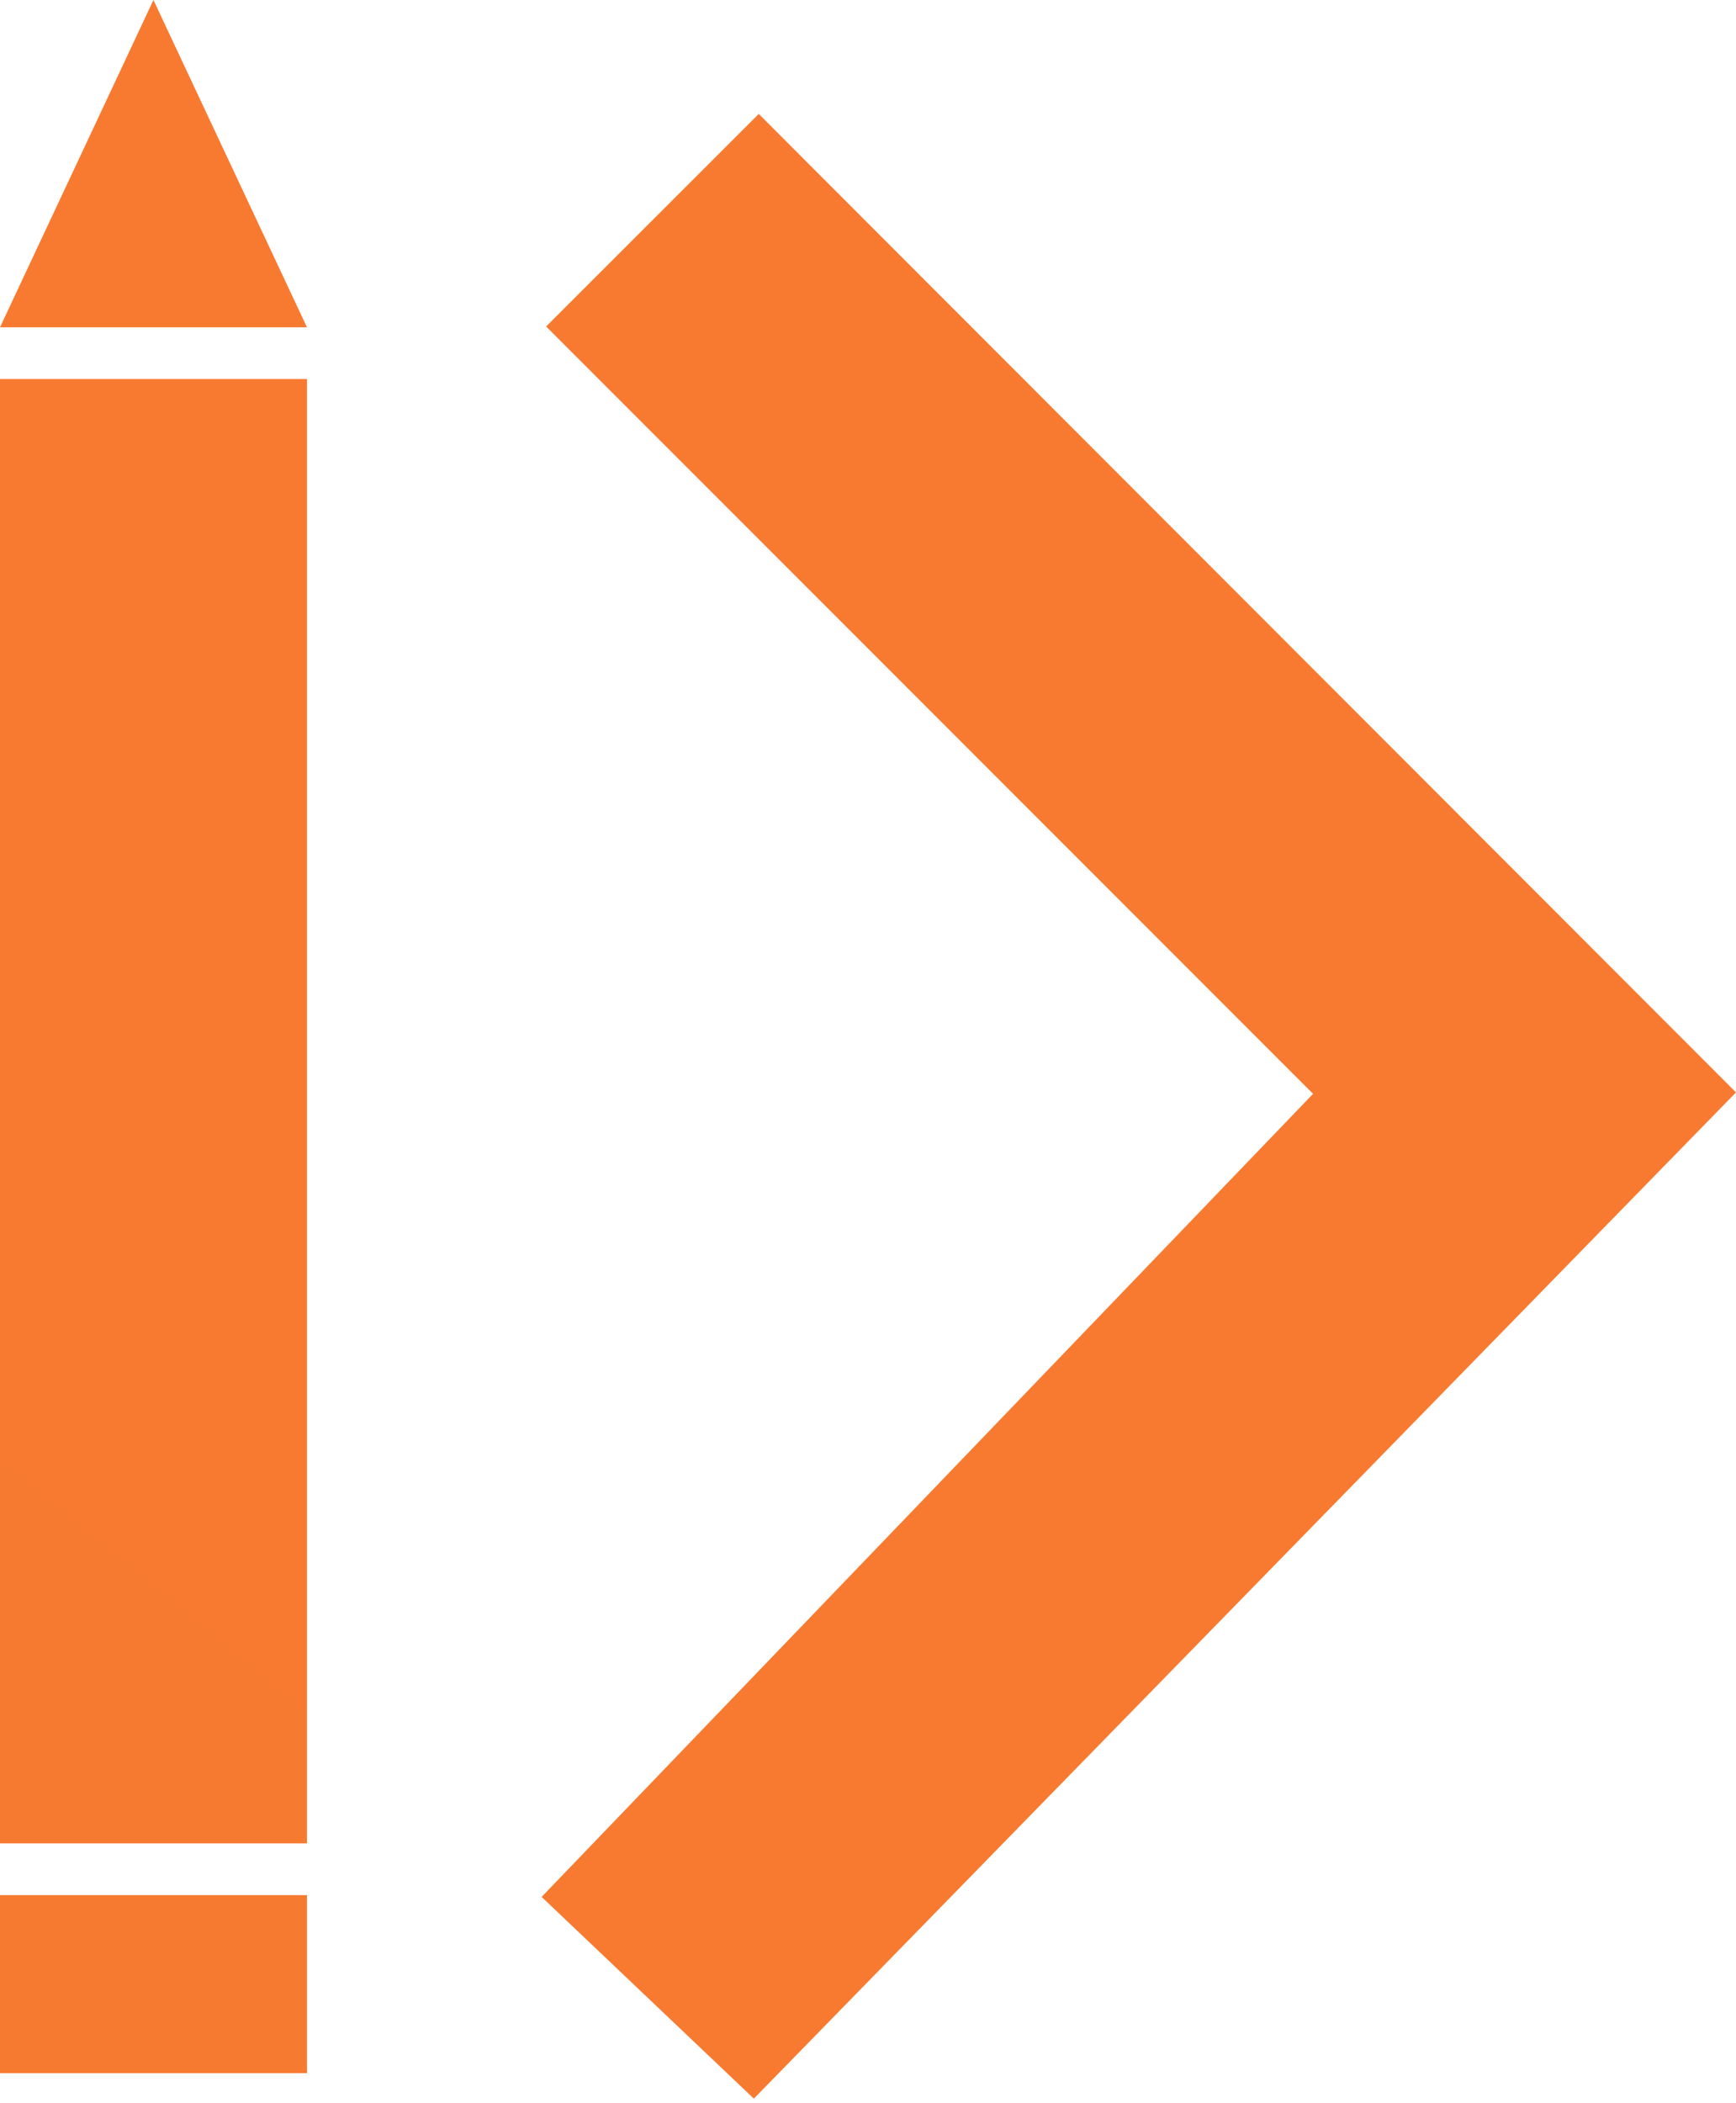<svg width="256" height="310" viewBox="0 0 256 310" fill="none" xmlns="http://www.w3.org/2000/svg">
<g clip-path="url(#clip0_1_13957)">
<path d="M22.627 0L45.268 48.241H0L22.627 0ZM0 55.862H45.268V271.703H0V55.862ZM0 279.325H45.268V305.567H0V279.325ZM80.541 48.115L111.892 16.792L256 161.012L111.166 309.322L79.871 279.59L193.633 161.221L80.541 48.129V48.115Z" fill="url(#paint0_linear_1_13957)"/>
</g>
<defs>
<linearGradient id="paint0_linear_1_13957" x1="4032.2" y1="30932.2" x2="26354.5" y2="3961.75" gradientUnits="userSpaceOnUse">
<stop stop-color="#EC407A"/>
<stop offset="1" stop-color="#FFA000"/>
</linearGradient>
<clipPath id="clip0_1_13957">
<rect width="256" height="310" fill="white"/>
</clipPath>
</defs>
</svg>
